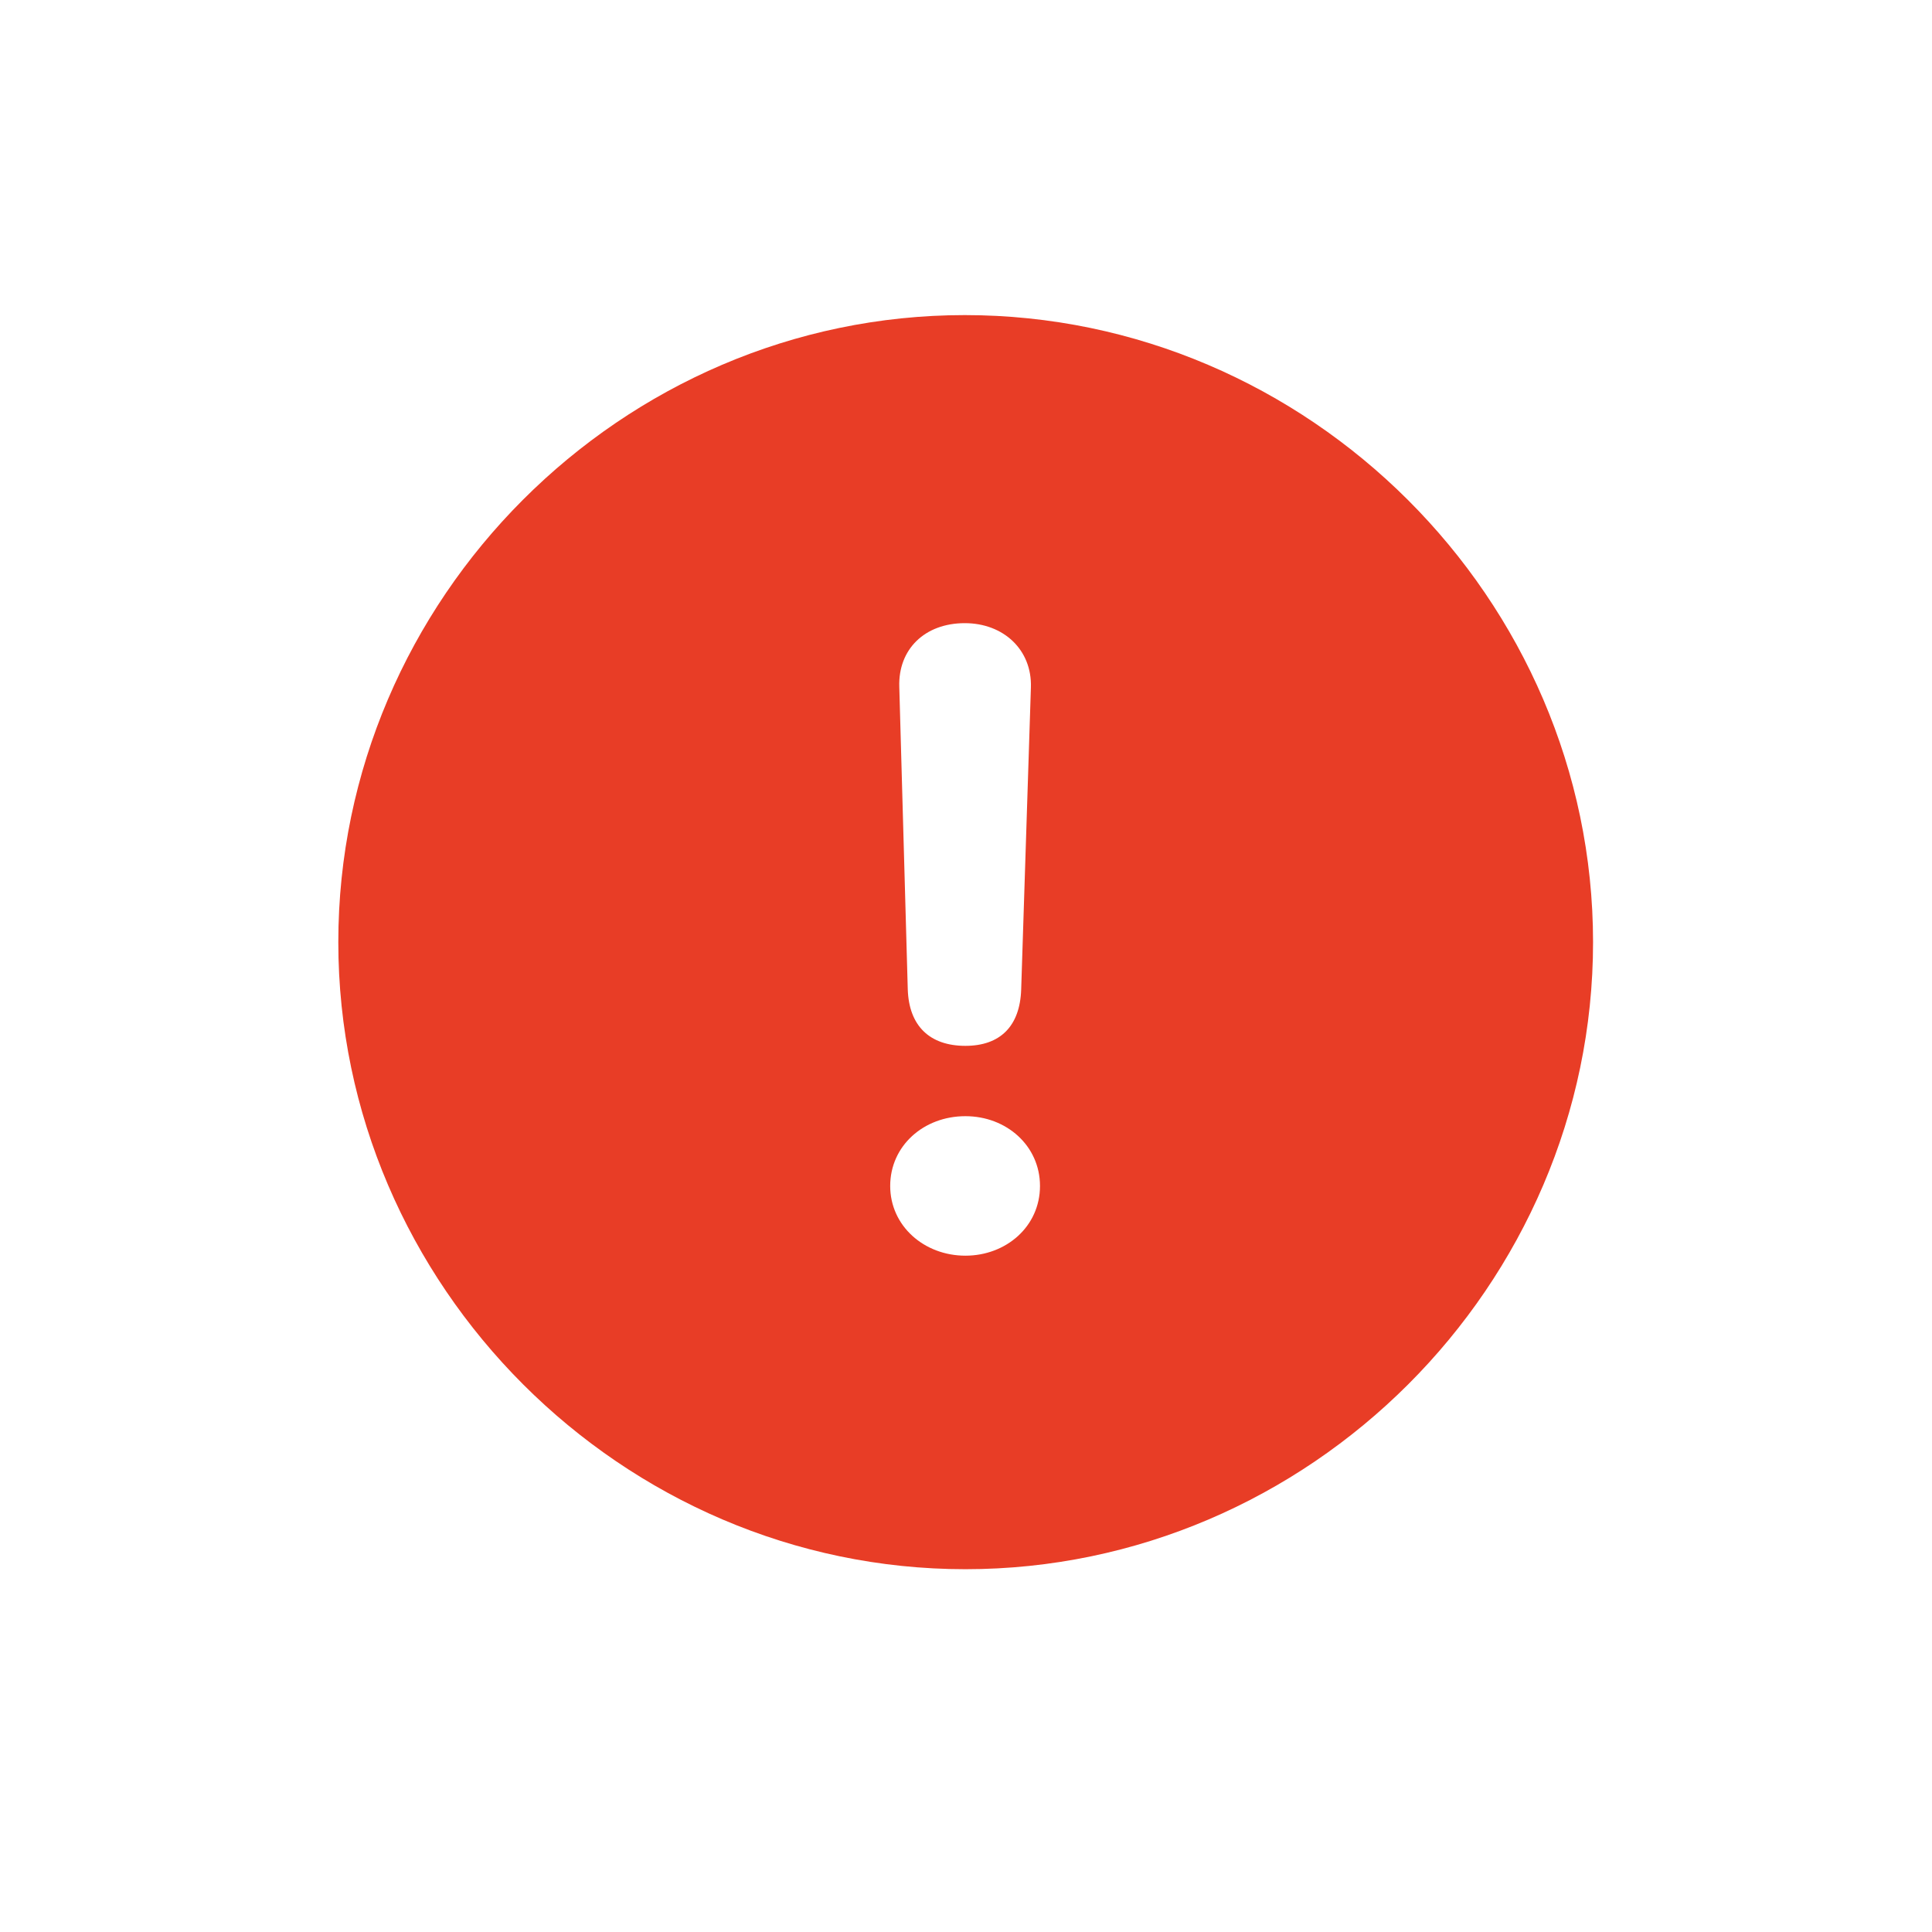 <svg width="64" height="64" viewBox="0 0 64 64" fill="none" xmlns="http://www.w3.org/2000/svg">
<path d="M31.98 51.982C43.37 51.982 52.772 42.58 52.772 31.21C52.772 19.839 43.35 10.438 31.96 10.438C20.589 10.438 11.207 19.839 11.207 31.21C11.207 42.58 20.609 51.982 31.98 51.982ZM31.98 34.645C30.795 34.645 30.111 33.982 30.071 32.777L29.79 22.752C29.75 21.507 30.634 20.643 31.96 20.643C33.245 20.643 34.19 21.527 34.15 22.772L33.828 32.777C33.788 34.002 33.125 34.645 31.98 34.645ZM31.98 41.596C30.614 41.596 29.489 40.612 29.489 39.286C29.489 37.96 30.594 36.975 31.98 36.975C33.346 36.975 34.451 37.96 34.451 39.286C34.451 40.632 33.326 41.596 31.98 41.596Z" fill="#E83D26"/>
</svg>
